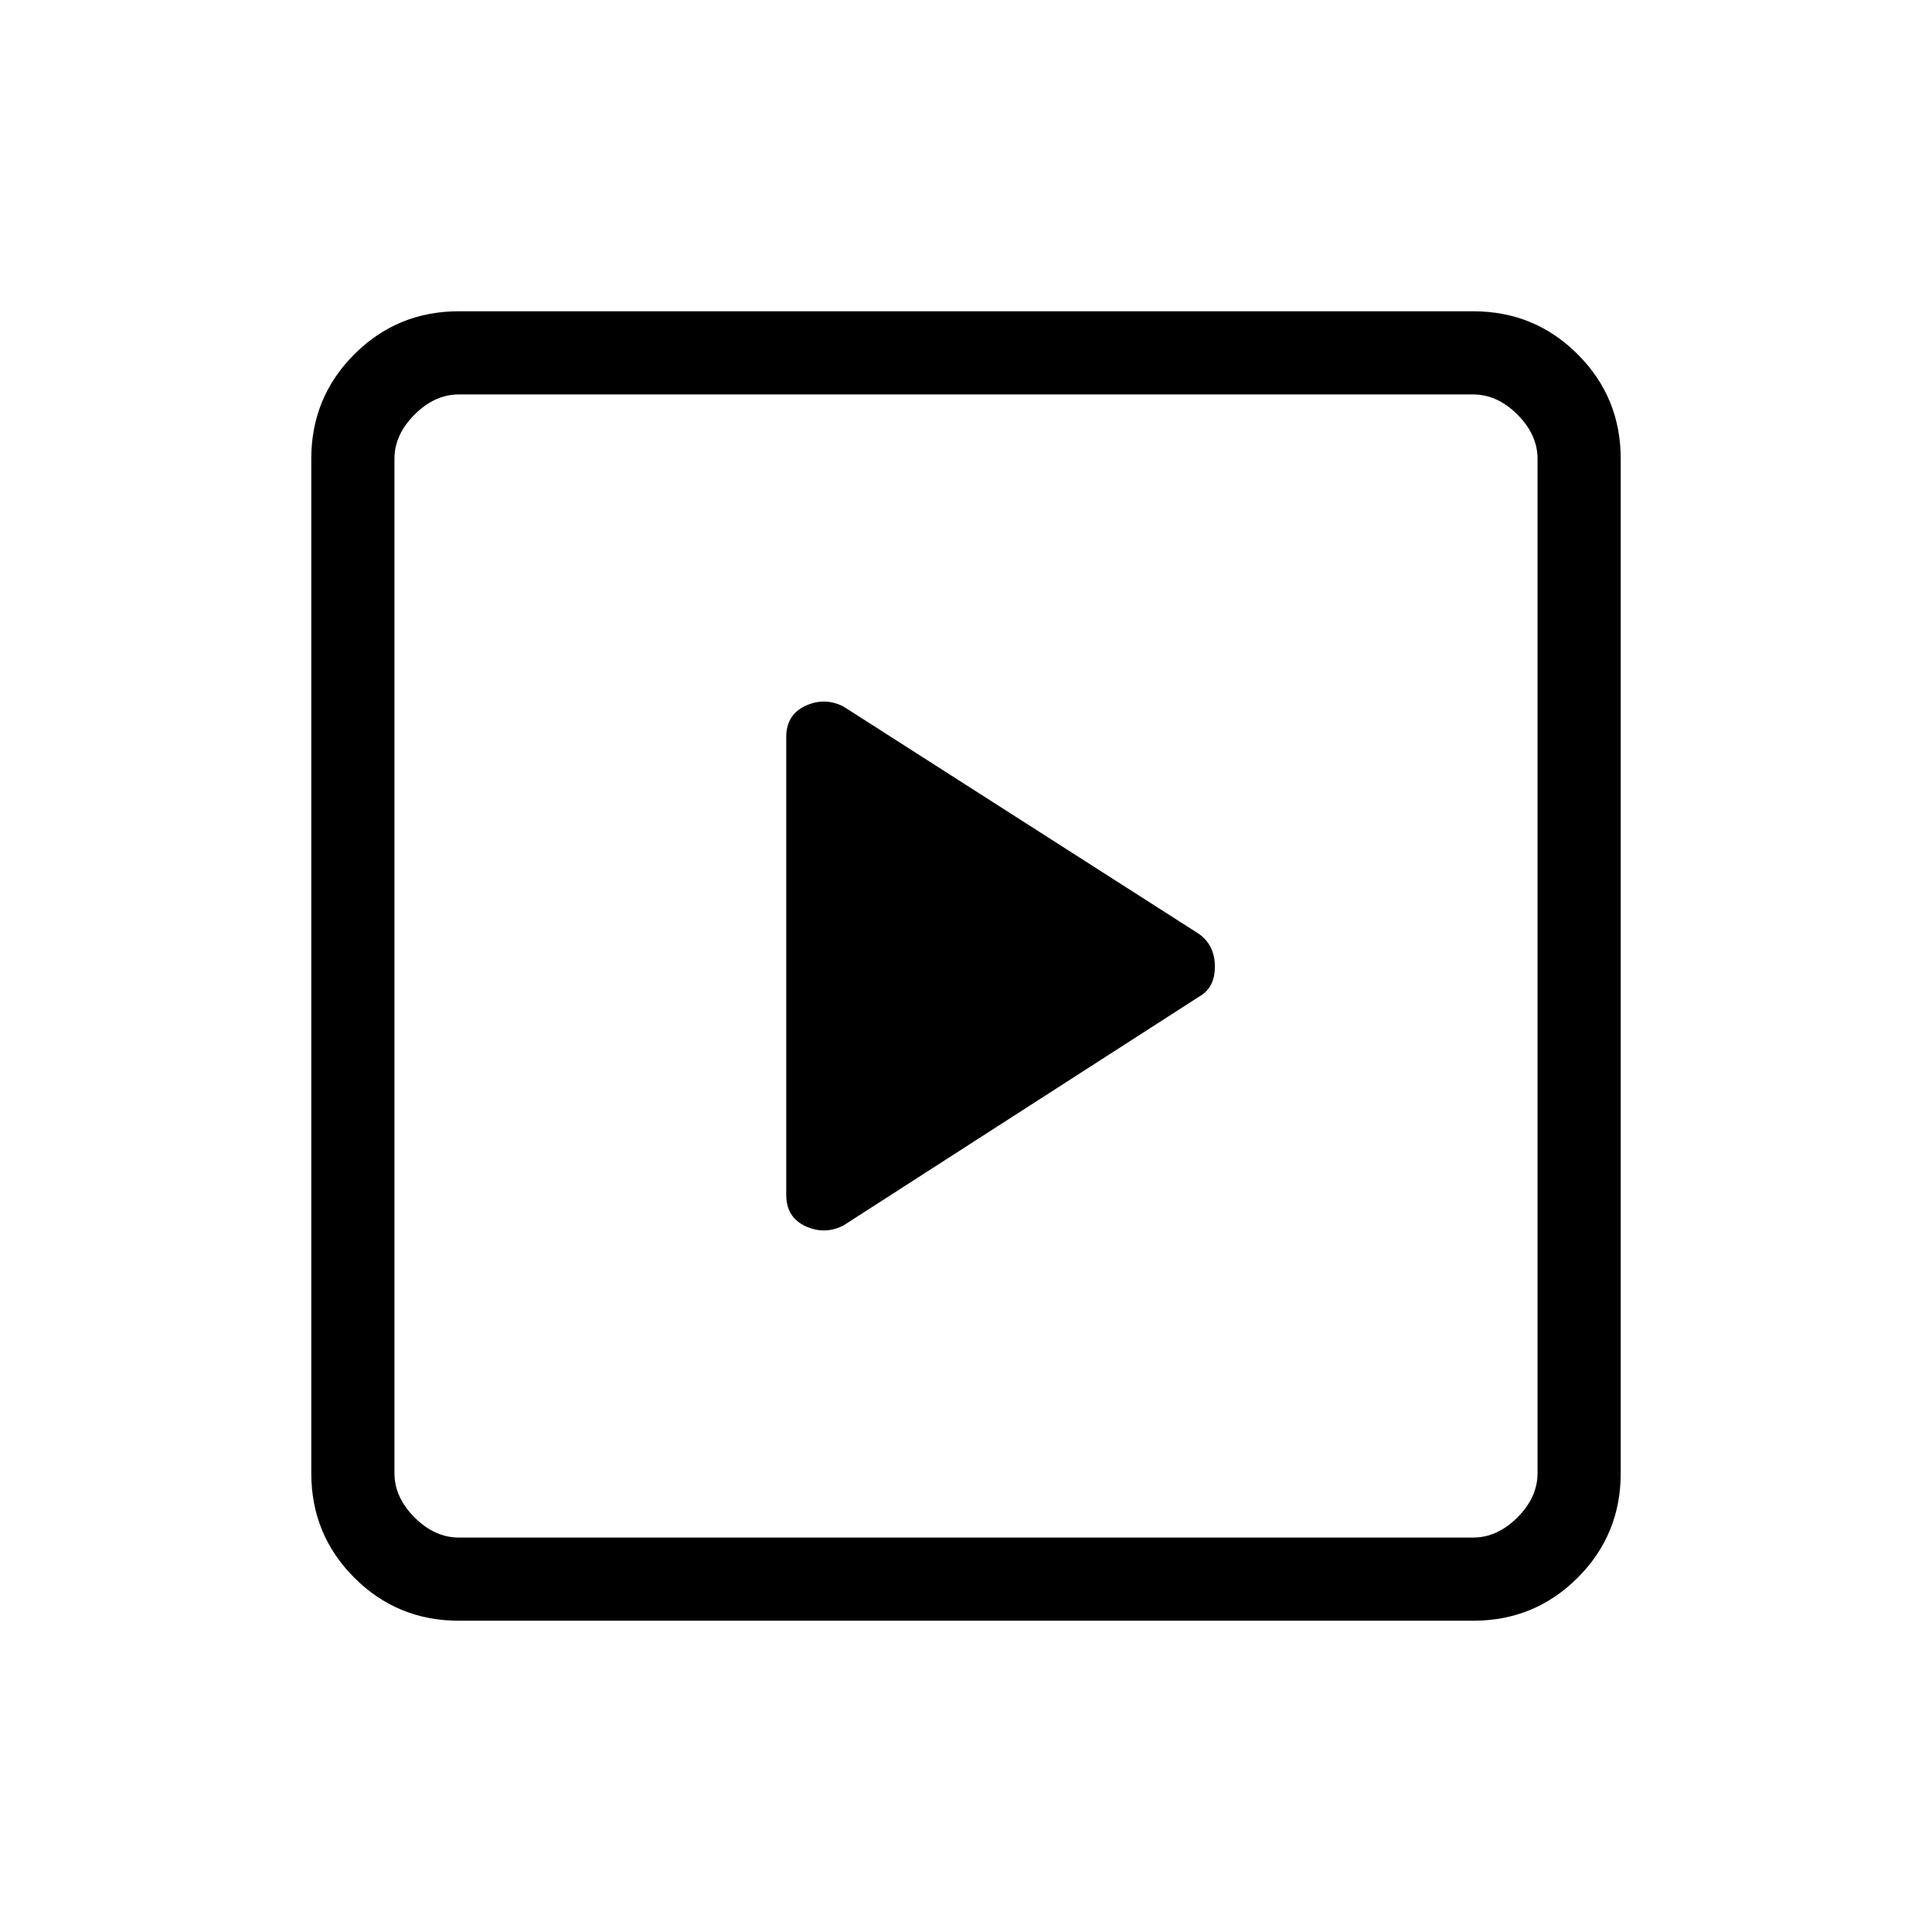 <svg xmlns="http://www.w3.org/2000/svg" height="40" viewBox="0 -960 960 960" width="40"><path d="M595.67-464.67q8-4.38 8-15.02t-8-16.31L419-609q-9.33-4.67-18.83-.25-9.5 4.42-9.5 15.58v227.34q0 11.16 9.5 15.58T419-351l176.67-113.67ZM228-154.67q-30.57 0-51.95-21.38-21.38-21.38-21.38-51.95v-504q0-30.57 21.38-51.95 21.38-21.38 51.95-21.38h504q30.57 0 51.95 21.38 21.38 21.38 21.38 51.95v504q0 30.57-21.38 51.95-21.38 21.38-51.95 21.38H228Zm0-41.33h504q12 0 22-10t10-22v-504q0-12-10-22t-22-10H228q-12 0-22 10t-10 22v504q0 12 10 22t22 10Zm-32-568v568-568Z"/></svg>